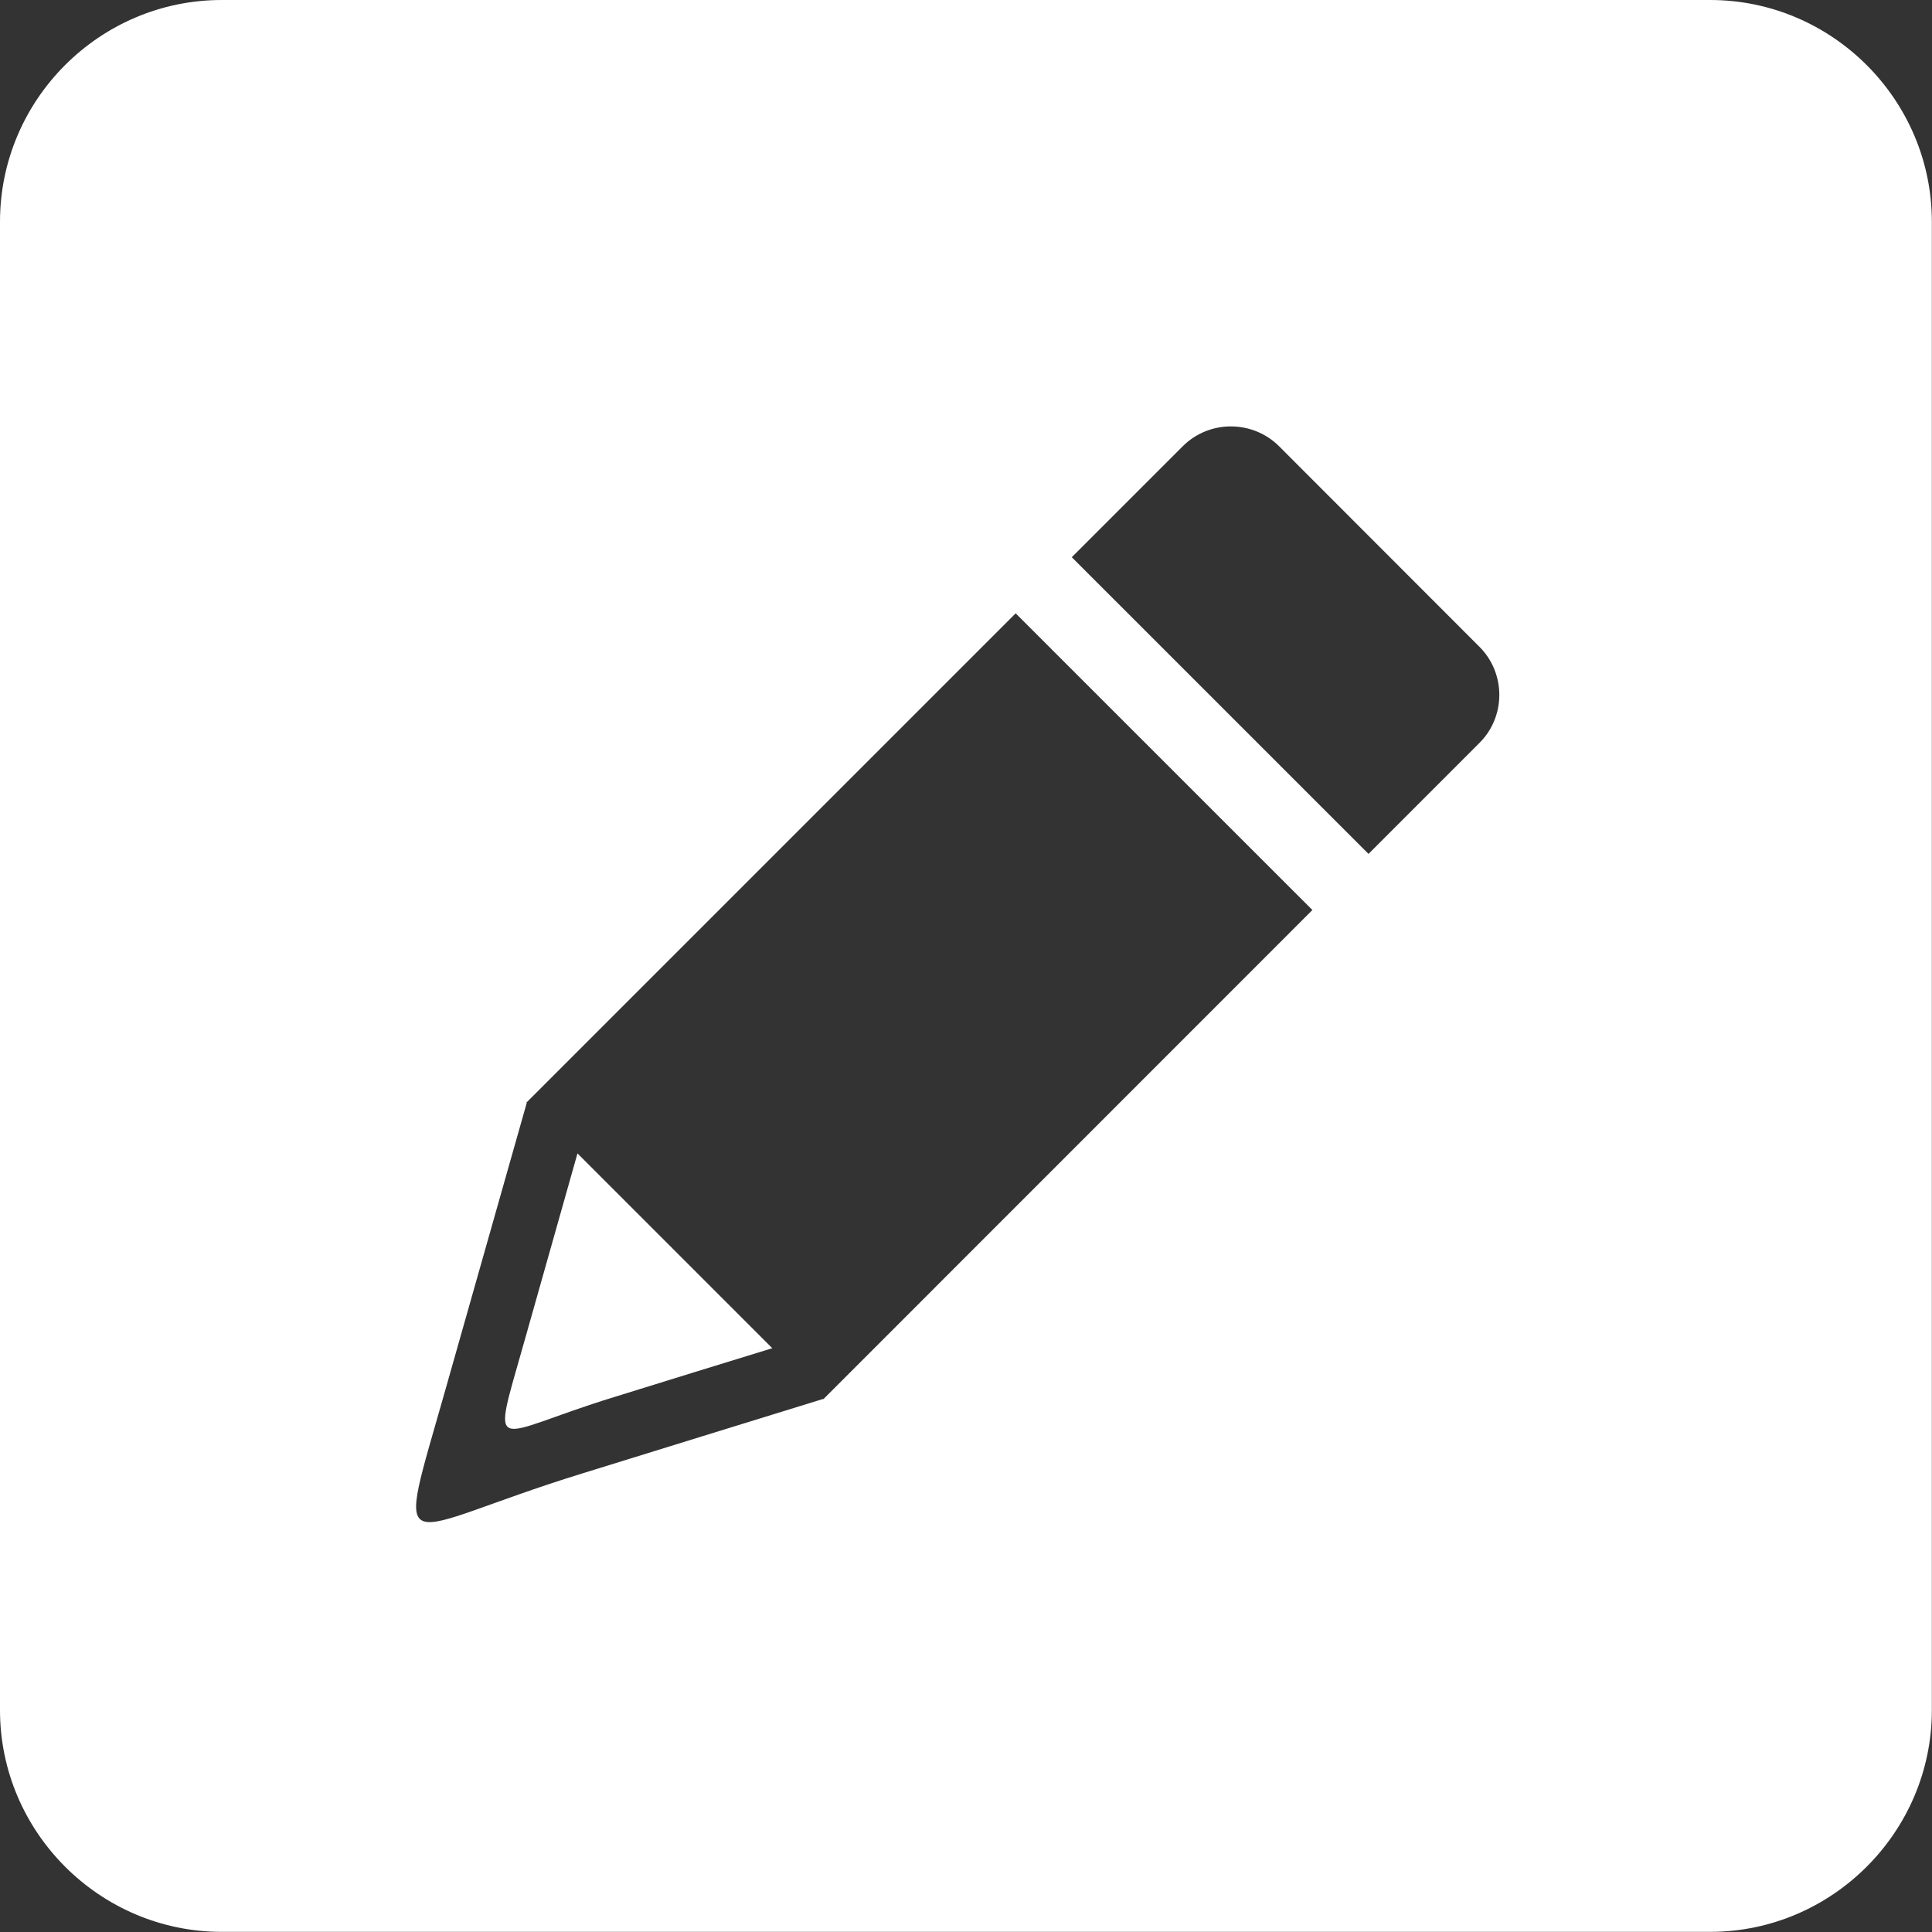 <svg width="41" height="41" viewBox="0 0 41 41" fill="none" xmlns="http://www.w3.org/2000/svg">
<rect x="0" y="0" width="41" height="41" fill="#333333" stroke="none"/>
<path fill-rule="evenodd" clip-rule="evenodd" d="M4.705 0H36.292C38.881 0 40.997 2.119 40.997 4.705V36.292C40.997 38.878 38.878 40.997 36.292 40.997H4.705C2.119 40.997 0 38.881 0 36.292V4.705C0 2.115 2.115 0 4.705 0ZM27.143 9.469L31.397 13.727C31.958 14.287 31.958 15.208 31.397 15.765L29.042 18.121L22.745 11.825L25.101 9.469C25.662 8.909 26.579 8.909 27.143 9.469ZM17.464 29.689C15.762 30.216 14.057 30.74 12.352 31.27C8.345 32.508 8.365 33.333 9.456 29.479L11.178 23.406L11.171 23.399L21.554 13.016L27.851 19.312L17.474 29.692L17.464 29.689ZM12.255 24.477L16.389 28.611C15.272 28.955 14.15 29.299 13.029 29.649C10.4 30.456 10.414 31 11.127 28.468L12.255 24.477Z" fill="white"/>
</svg>
